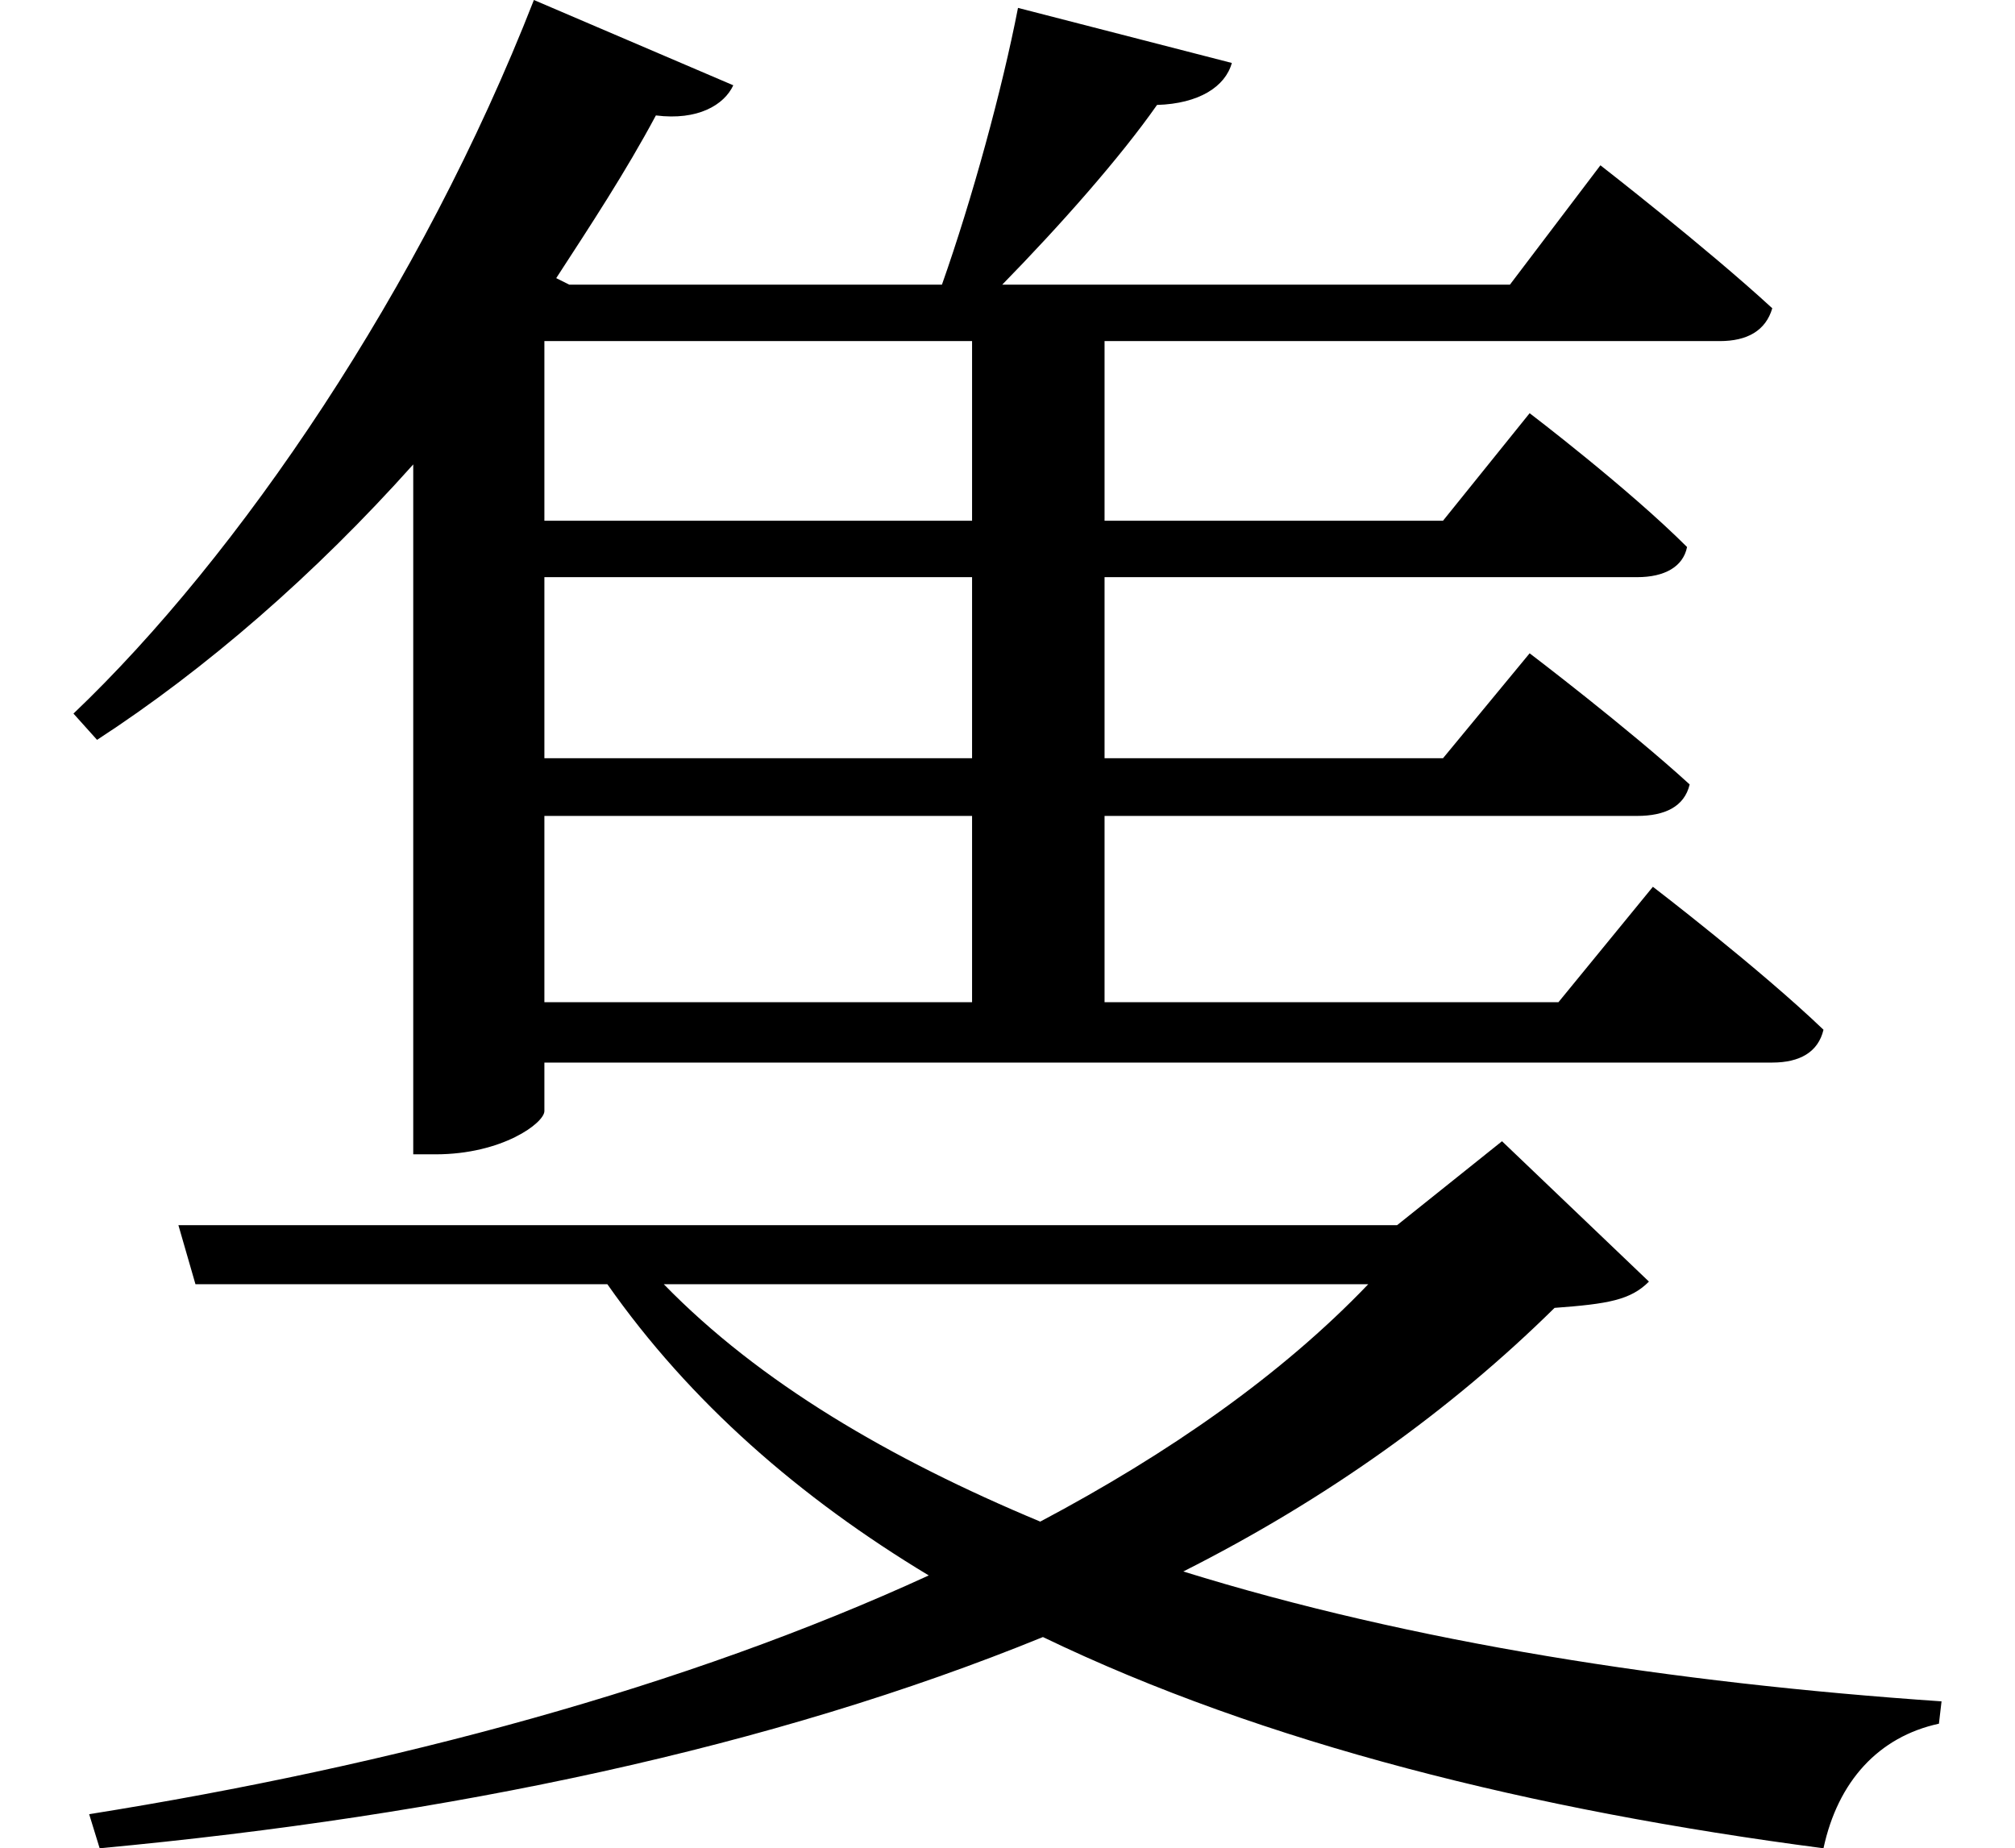 <svg height="22.016" viewBox="0 0 24 22.016" width="24" xmlns="http://www.w3.org/2000/svg">
<path d="M16.219,4.844 C15.188,3.766 13.844,2.828 12.312,2.016 C10.516,2.766 8.969,3.672 7.828,4.844 Z M2.047,5.547 L2.25,4.844 L7.156,4.844 C8.141,3.438 9.453,2.297 10.984,1.375 C8.094,0.047 4.609,-0.891 0.984,-1.469 L1.109,-1.875 C5.297,-1.484 9.125,-0.672 12.344,0.641 C14.969,-0.625 18.172,-1.422 21.641,-1.875 C21.812,-1.078 22.297,-0.547 23.016,-0.391 L23.047,-0.125 C19.844,0.094 16.734,0.578 14.016,1.422 C15.719,2.281 17.203,3.344 18.438,4.562 C19.078,4.609 19.344,4.656 19.562,4.875 L17.812,6.547 L16.562,5.547 Z M11.5,16.078 L11.5,13.938 L6.406,13.938 L6.406,16.078 Z M6.281,20.141 C4.938,16.703 2.766,13.516 0.797,11.641 L1.078,11.328 C2.375,12.172 3.672,13.297 4.844,14.609 L4.844,6.391 L5.109,6.391 C5.906,6.391 6.406,6.766 6.406,6.906 L6.406,7.484 L21.031,7.484 C21.359,7.484 21.578,7.609 21.641,7.875 C20.875,8.609 19.609,9.578 19.609,9.578 L18.484,8.203 L13.078,8.203 L13.078,10.422 L19.422,10.422 C19.75,10.422 19.984,10.531 20.047,10.797 C19.312,11.469 18.141,12.359 18.141,12.359 L17.109,11.109 L13.078,11.109 L13.078,13.266 L19.422,13.266 C19.75,13.266 19.969,13.391 20.016,13.625 C19.312,14.328 18.141,15.219 18.141,15.219 L17.109,13.938 L13.078,13.938 L13.078,16.078 L20.406,16.078 C20.734,16.078 20.953,16.203 21.031,16.469 C20.25,17.188 18.984,18.172 18.984,18.172 L17.906,16.75 L11.859,16.75 C12.547,17.453 13.266,18.266 13.703,18.891 C14.203,18.906 14.516,19.109 14.594,19.391 L12.047,20.047 C11.859,19.078 11.5,17.766 11.141,16.75 L6.703,16.75 L6.547,16.828 C6.953,17.453 7.375,18.094 7.734,18.766 C8.234,18.703 8.547,18.891 8.656,19.125 Z M11.5,8.203 L6.406,8.203 L6.406,10.422 L11.5,10.422 Z M11.5,13.266 L11.5,11.109 L6.406,11.109 L6.406,13.266 Z" transform="translate(0.078, 20.141) scale(1, -1)"/>
</svg>